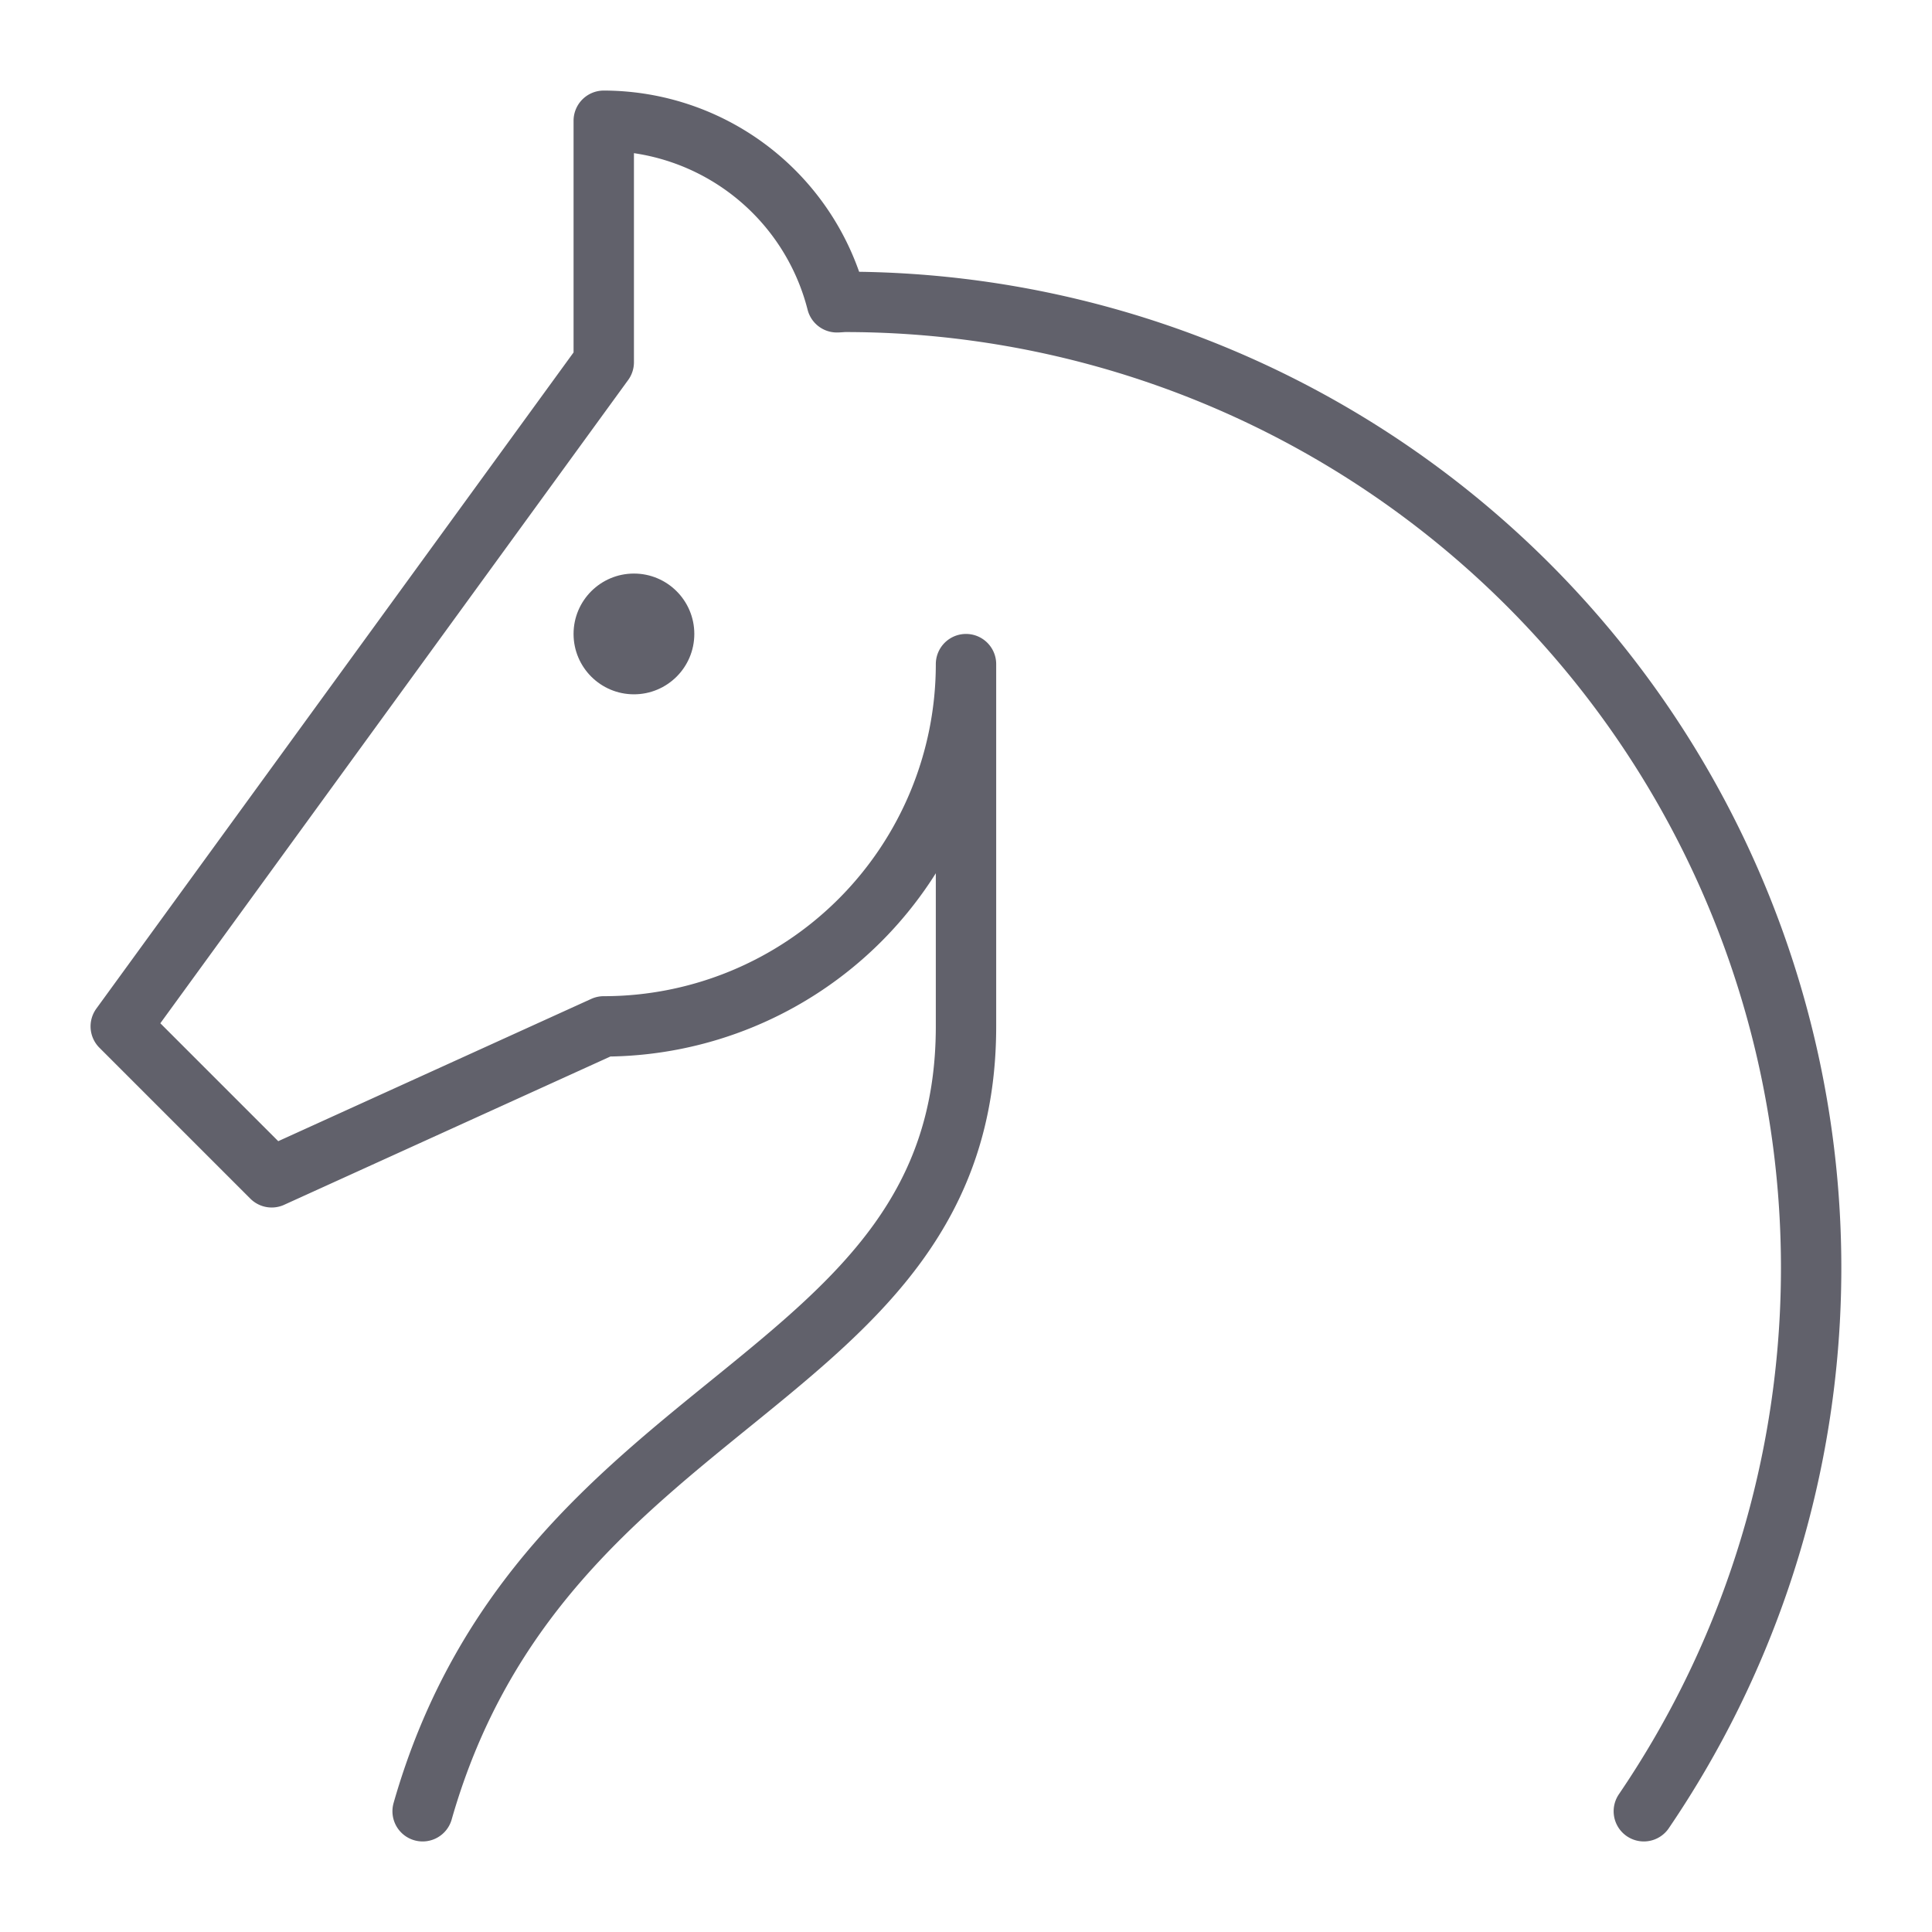 <svg xmlns="http://www.w3.org/2000/svg" height="64" width="64" viewBox="0 0 64 64"><title>horse 3</title><g stroke-linecap="round" fill="#61616b" stroke-linejoin="round" class="nc-icon-wrapper"><path d="M54.454,60A32,32,0,0,0,28,10c-.094,0-.185.013-.278.014A7.983,7.983,0,0,0,20,4v8L4,34l5,5,11-5A12,12,0,0,0,32,22V34c0,12-14,12-18,26" fill="none" stroke="#61616b" stroke-width="2"></path> <circle cx="21" cy="21" r="2" fill="#61616b" data-color="color-2" data-stroke="none" stroke="none"></circle></g></svg>